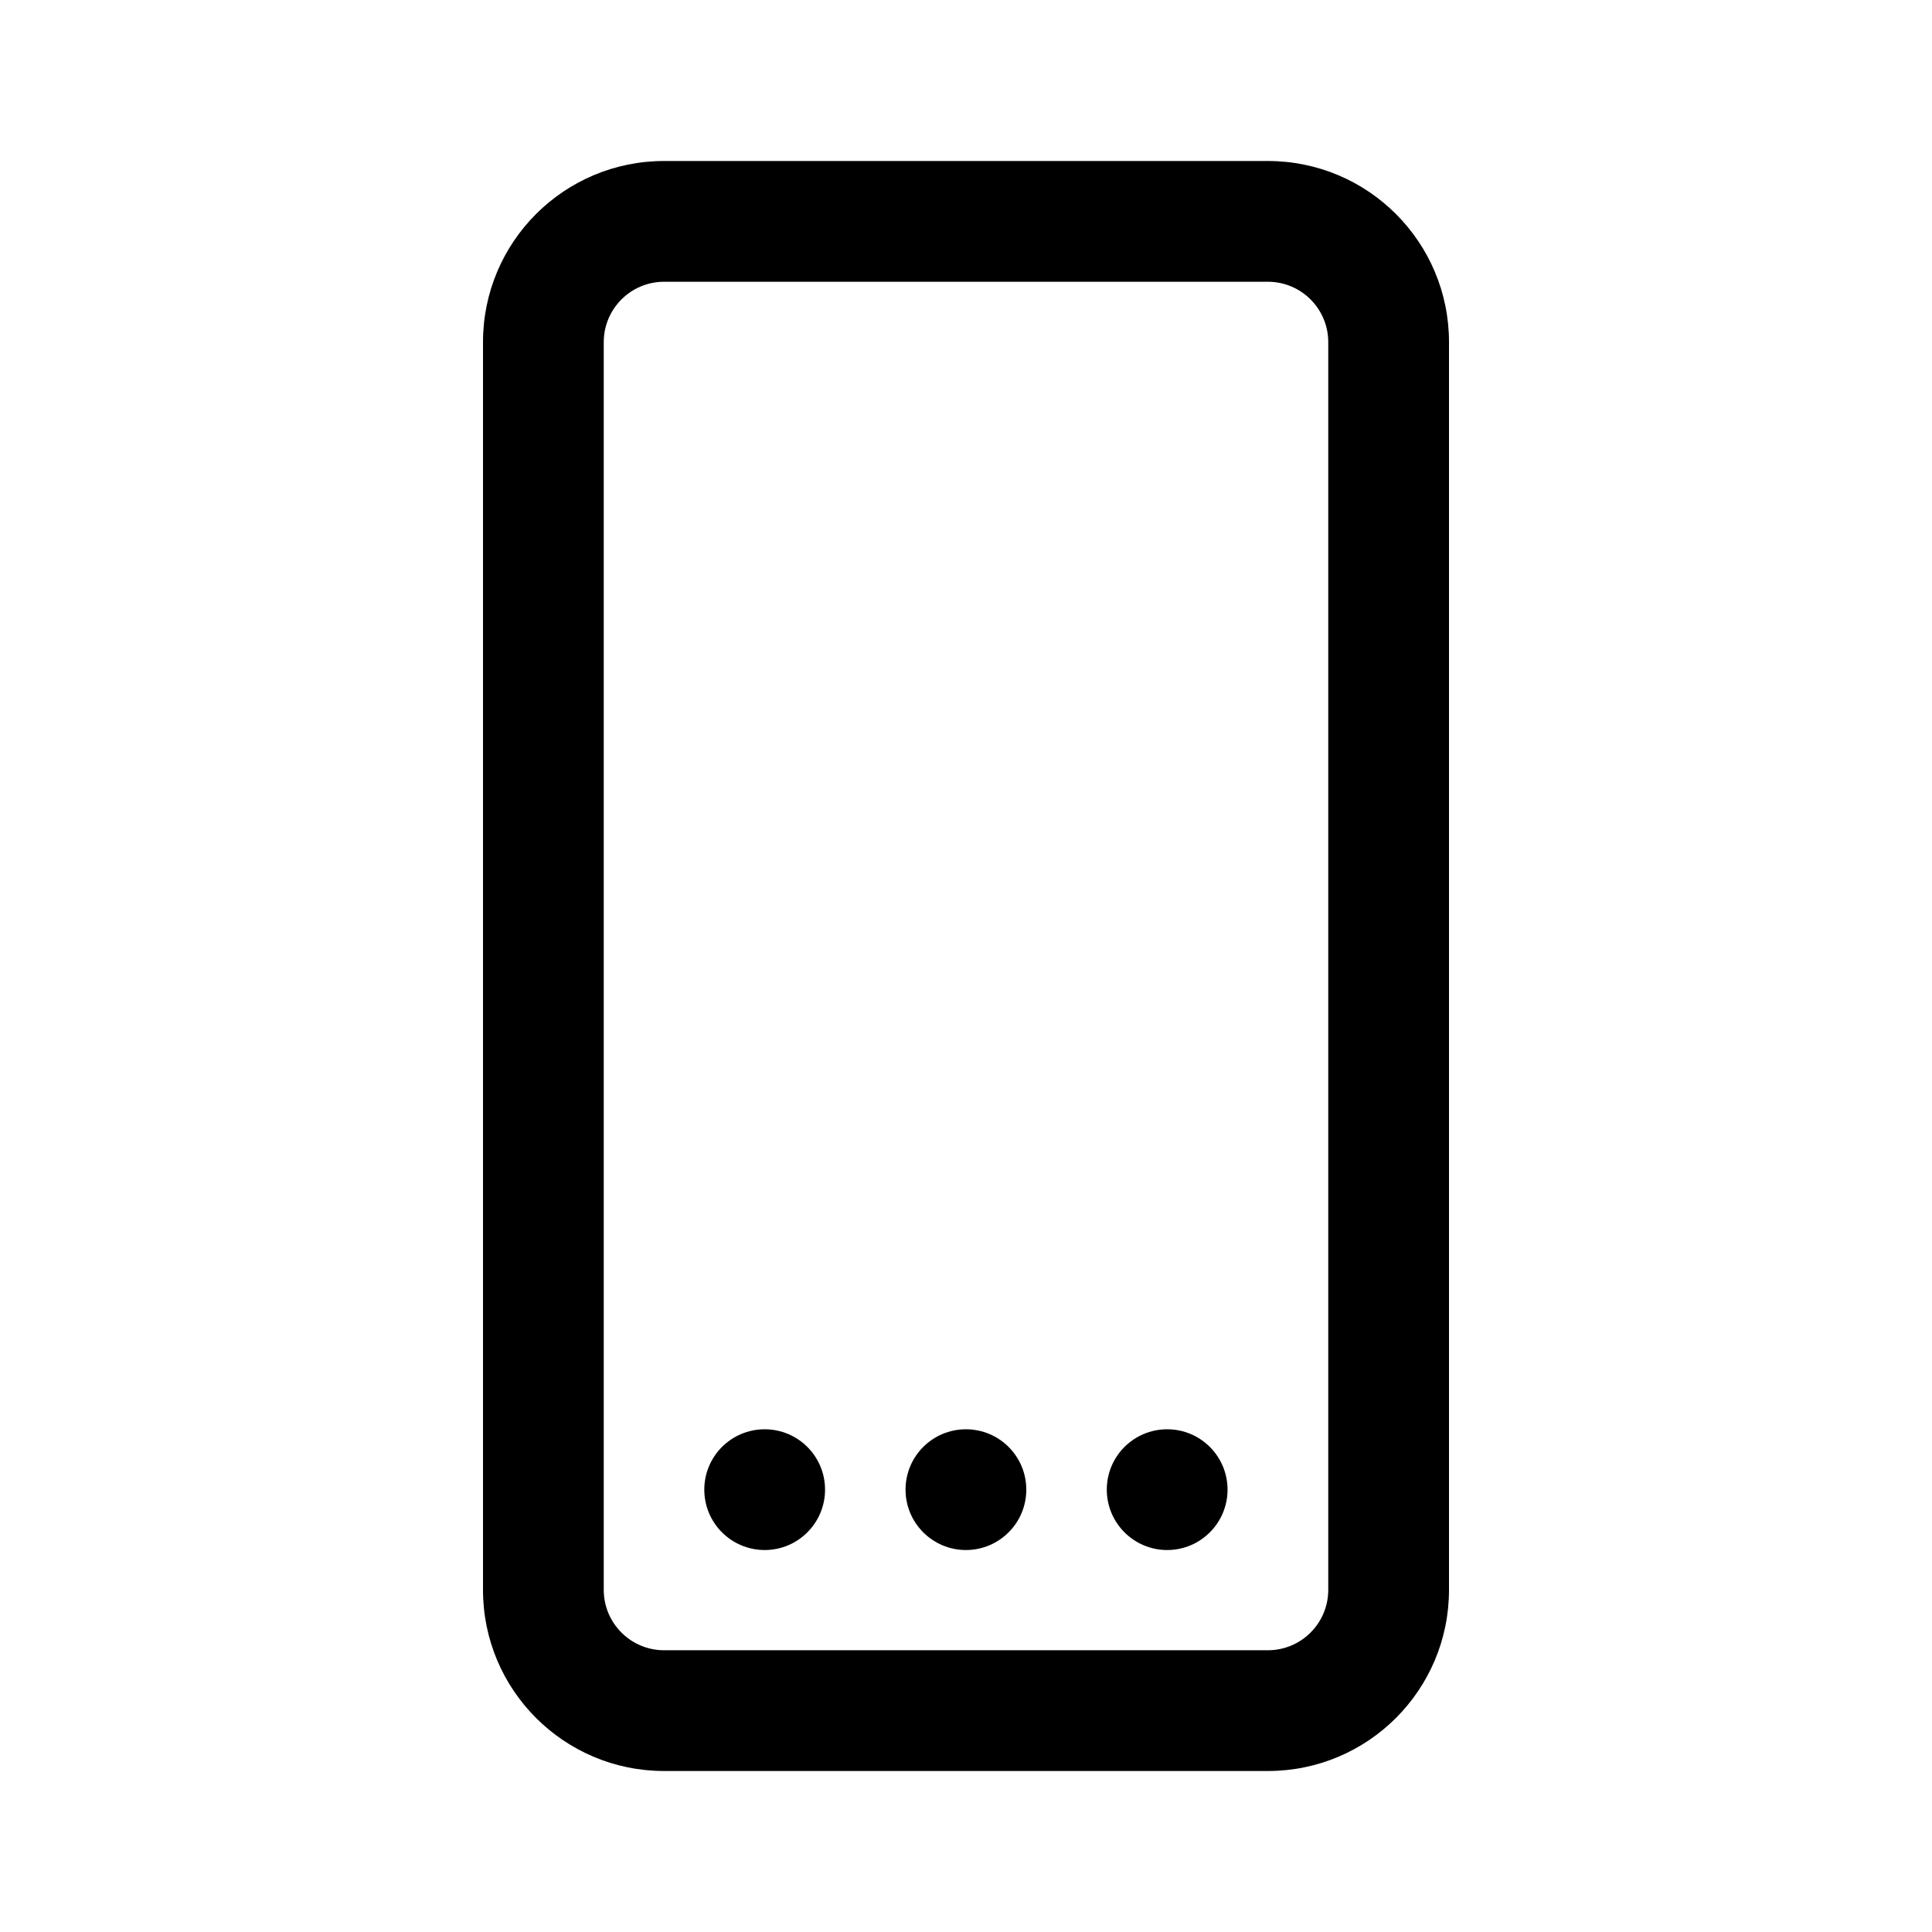 <svg width="24" height="24" viewBox="0 0 24 24" fill="none" xmlns="http://www.w3.org/2000/svg">
<path d="M15.75 2C16.993 2 18 3.007 18 4.25V19.75C18 20.993 16.993 22 15.75 22H8.25C7.007 22 6 20.993 6 19.75V4.25C6 3.007 7.007 2 8.25 2H15.75ZM15.75 3.5H8.25C7.836 3.5 7.5 3.836 7.5 4.25V19.75C7.5 20.164 7.836 20.5 8.25 20.5H15.75C16.164 20.5 16.5 20.164 16.5 19.75V4.25C16.5 3.836 16.164 3.5 15.75 3.5ZM9.499 17.755C9.913 17.755 10.249 18.09 10.249 18.505C10.249 18.919 9.913 19.255 9.499 19.255C9.085 19.255 8.749 18.919 8.749 18.505C8.749 18.09 9.085 17.755 9.499 17.755ZM11.999 17.755C12.413 17.755 12.749 18.09 12.749 18.505C12.749 18.919 12.413 19.255 11.999 19.255C11.585 19.255 11.249 18.919 11.249 18.505C11.249 18.09 11.585 17.755 11.999 17.755ZM14.499 17.755C14.913 17.755 15.249 18.09 15.249 18.505C15.249 18.919 14.913 19.255 14.499 19.255C14.085 19.255 13.749 18.919 13.749 18.505C13.749 18.09 14.085 17.755 14.499 17.755Z" fill="currentColor"/>
</svg>
